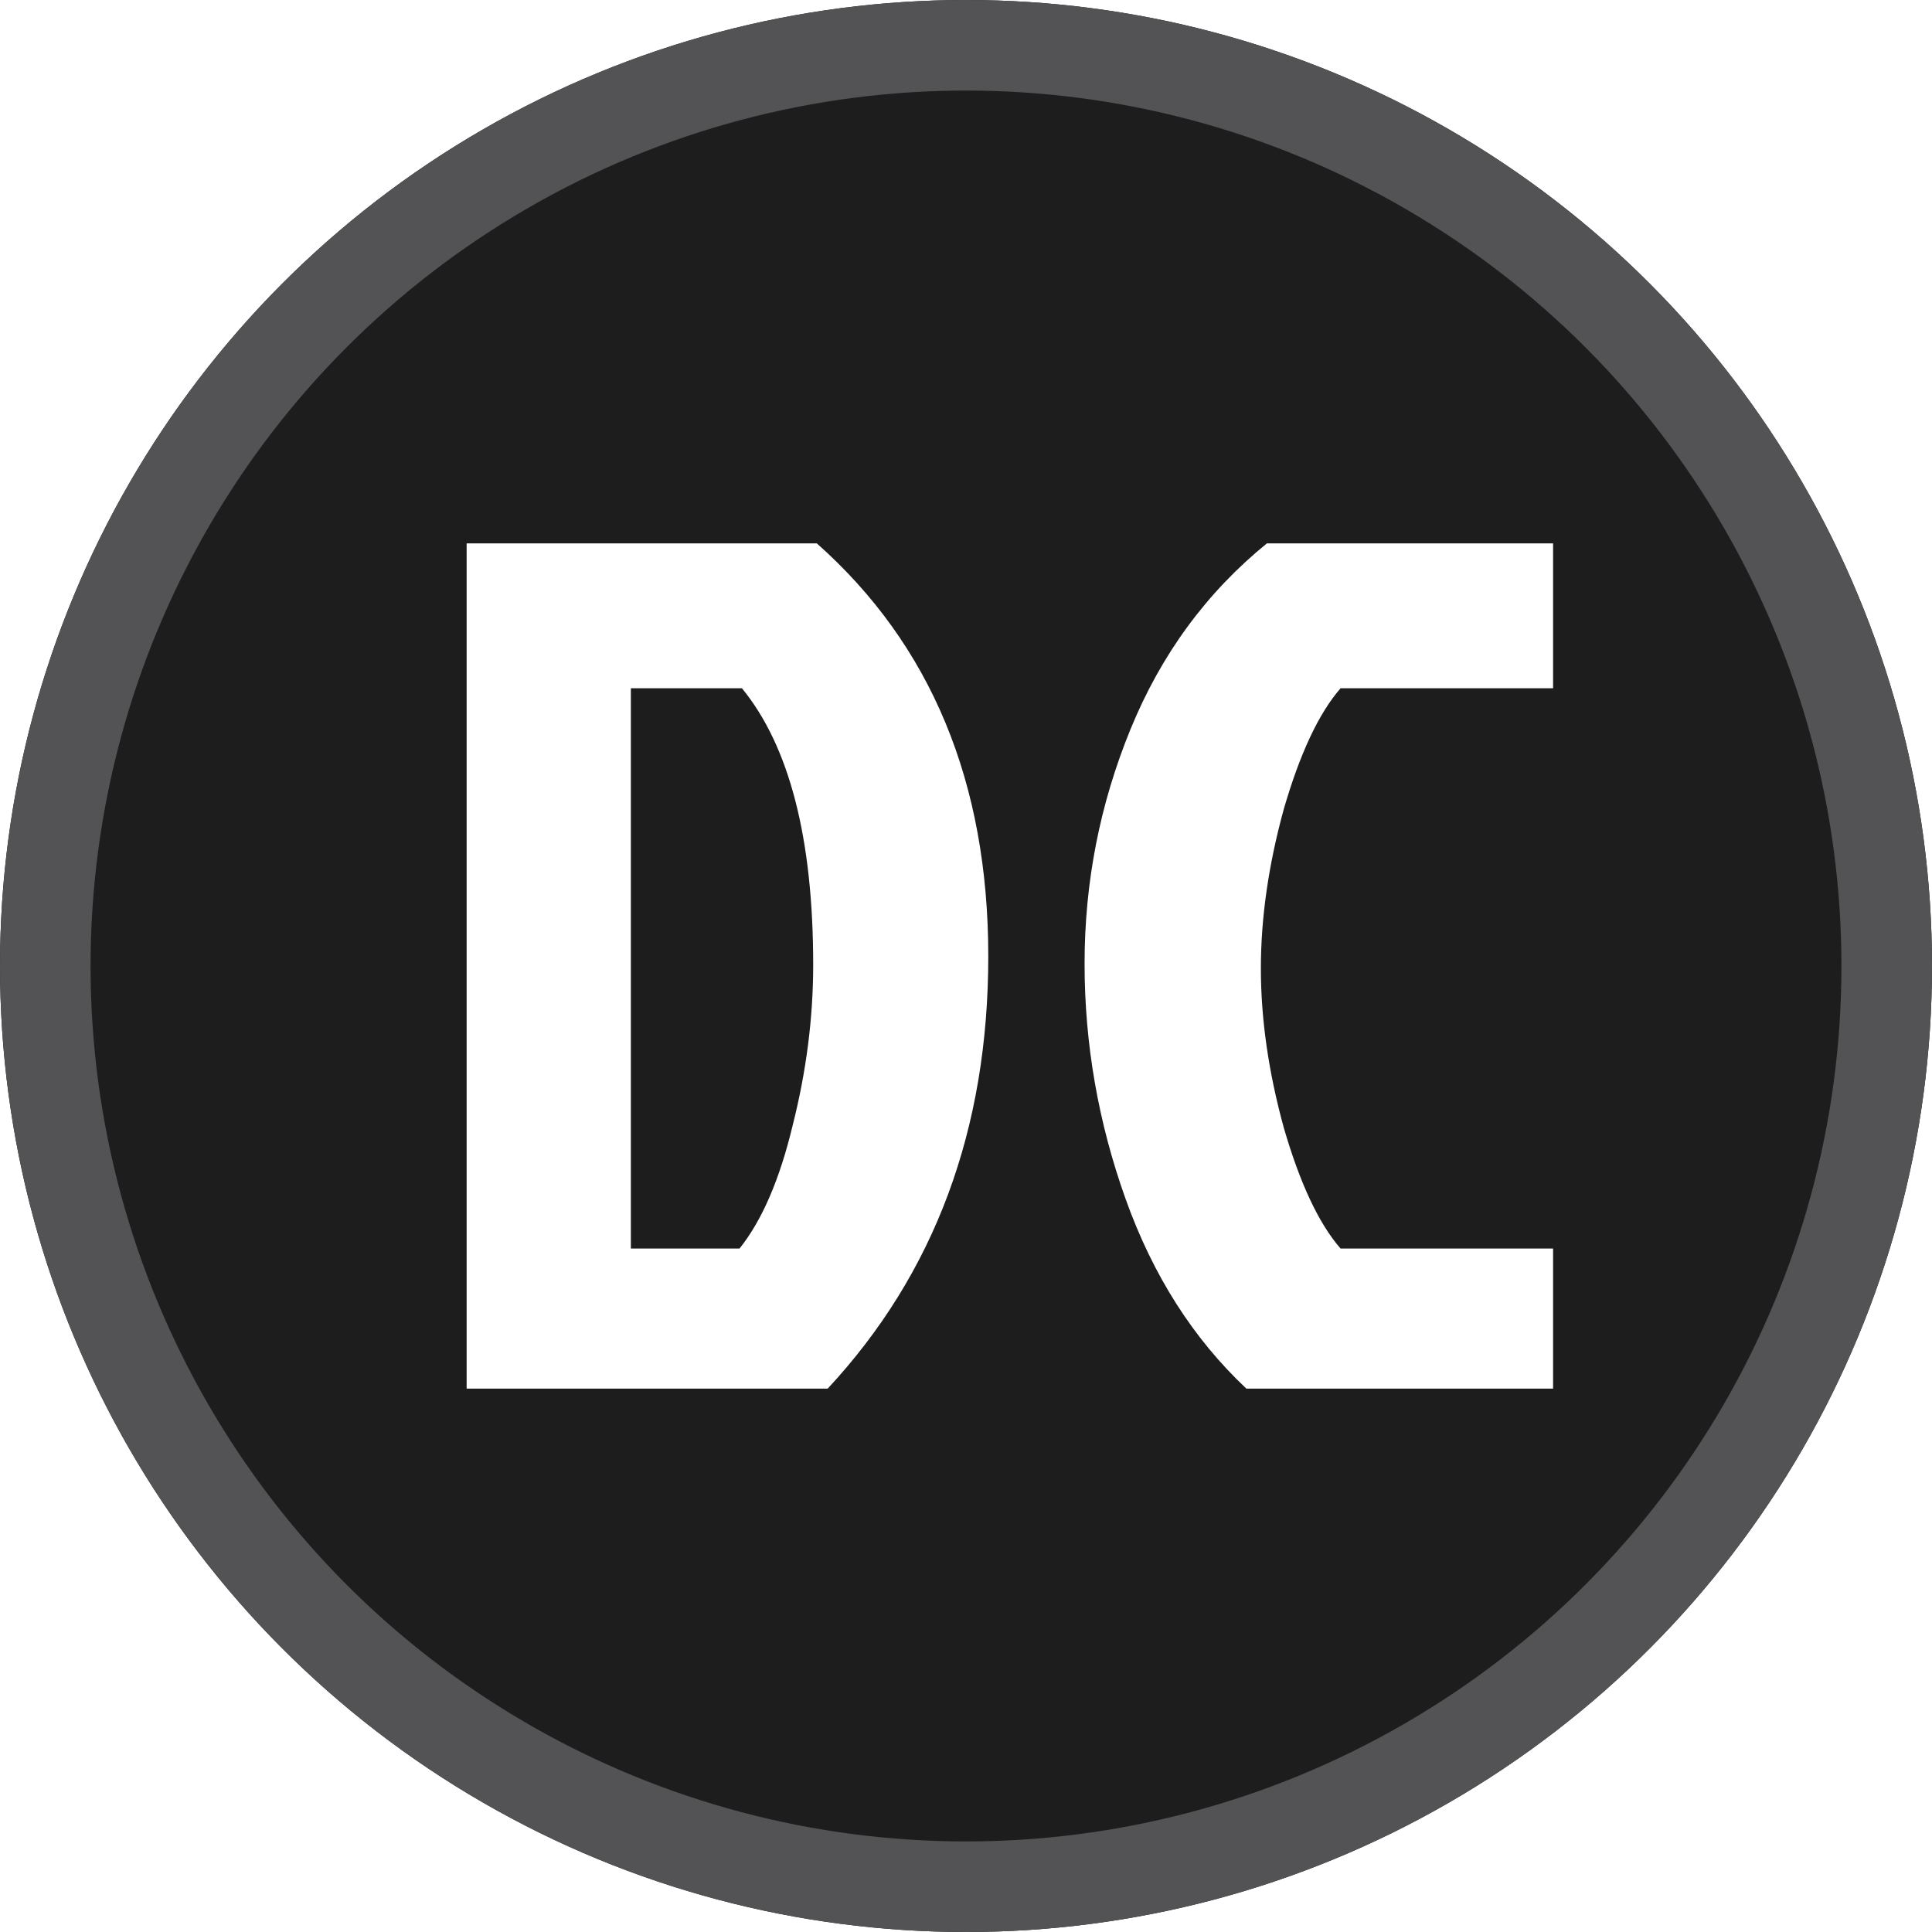 <svg width="32" height="32" viewBox="0 0 32 32" fill="none" xmlns="http://www.w3.org/2000/svg">
<g filter="url(#filter0_i_252_46)">
<circle cx="16" cy="16" r="16" fill="#1D1D1E"/>
</g>
<circle cx="16" cy="16" r="15.25" stroke="#535355" stroke-width="1.5"/>
<path d="M10.449 20.68H12.249C12.622 20.213 12.915 19.533 13.129 18.64C13.355 17.747 13.469 16.86 13.469 15.98C13.469 13.887 13.075 12.36 12.289 11.4H10.449V20.68ZM7.729 23V9H13.529C15.422 10.68 16.369 12.96 16.369 15.84C16.369 18.707 15.482 21.093 13.709 23H7.729ZM22.204 20.68H25.724V23H20.644C19.764 22.173 19.097 21.127 18.644 19.86C18.191 18.593 17.964 17.293 17.964 15.96C17.964 14.613 18.217 13.32 18.724 12.08C19.231 10.84 19.984 9.813 20.984 9H25.724V11.4H22.204C21.844 11.813 21.531 12.48 21.264 13.4C21.011 14.32 20.884 15.2 20.884 16.04C20.884 16.88 21.011 17.76 21.264 18.68C21.531 19.6 21.844 20.267 22.204 20.68Z" fill="white"/>
<defs>
<filter id="filter0_i_252_46" x="0" y="0" width="32" height="32" filterUnits="userSpaceOnUse" color-interpolation-filters="sRGB">
<feFlood flood-opacity="0" result="BackgroundImageFix"/>
<feBlend mode="normal" in="SourceGraphic" in2="BackgroundImageFix" result="shape"/>
<feColorMatrix in="SourceAlpha" type="matrix" values="0 0 0 0 0 0 0 0 0 0 0 0 0 0 0 0 0 0 127 0" result="hardAlpha"/>
<feMorphology radius="10" operator="erode" in="SourceAlpha" result="effect1_innerShadow_252_46"/>
<feOffset/>
<feGaussianBlur stdDeviation="3.615"/>
<feComposite in2="hardAlpha" operator="arithmetic" k2="-1" k3="1"/>
<feColorMatrix type="matrix" values="0 0 0 0 0.325 0 0 0 0 0.325 0 0 0 0 0.333 0 0 0 0.25 0"/>
<feBlend mode="normal" in2="shape" result="effect1_innerShadow_252_46"/>
</filter>
</defs>
</svg>
